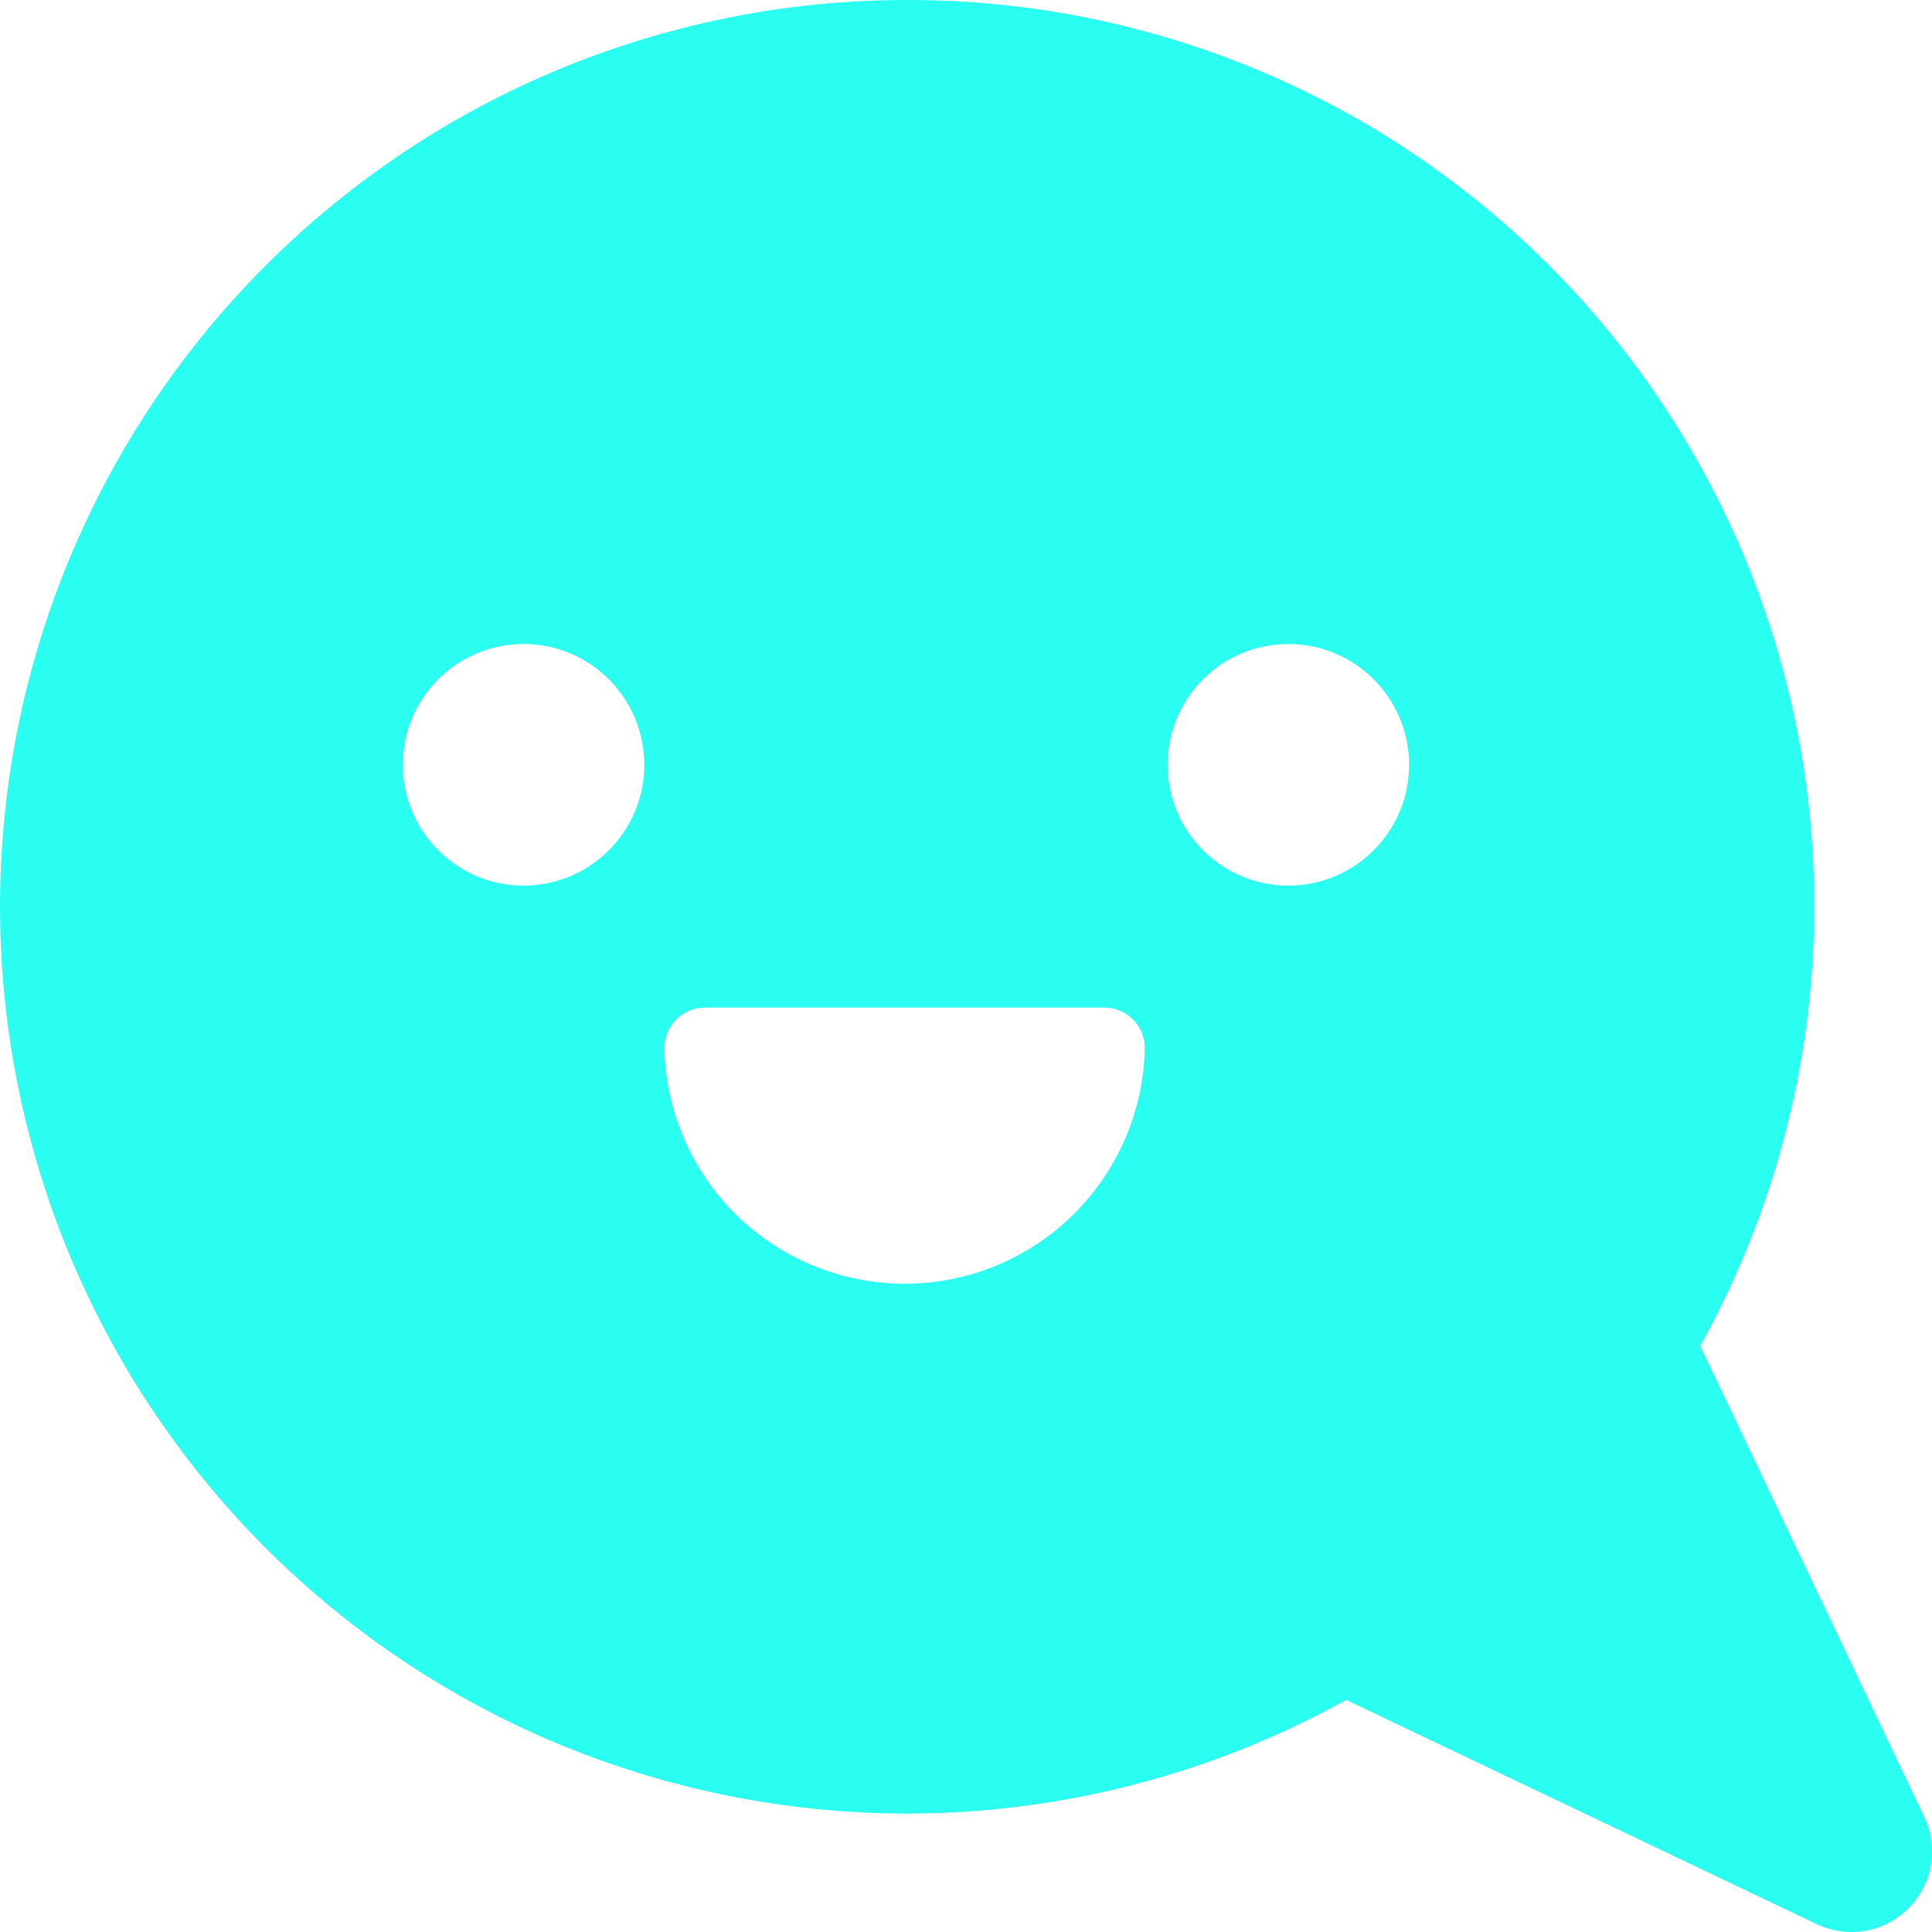 <svg xmlns="http://www.w3.org/2000/svg" width="15" height="15" viewBox="0 0 15 15">
  <path fill="#2AFEF1" fill-rule="evenodd" d="M10.539,0.924 C9.474,0.317 8.269,-0.002 7.044,7.00362e-06 C5.969,-0.001 4.909,0.245 3.943,0.717 C2.978,1.19 2.134,1.878 1.476,2.727 C0.817,3.577 0.362,4.566 0.145,5.618 C-0.072,6.671 -0.045,7.759 0.224,8.8 C0.492,9.841 0.996,10.806 1.695,11.622 C2.394,12.438 3.271,13.083 4.259,13.508 C5.246,13.932 6.317,14.125 7.391,14.072 C8.464,14.018 9.511,13.719 10.451,13.198 L14.109,14.941 C14.225,14.995 14.356,15.013 14.483,14.991 C14.609,14.969 14.726,14.908 14.817,14.816 C14.908,14.726 14.969,14.608 14.991,14.482 C15.013,14.355 14.995,14.224 14.94,14.108 L13.2,10.45 C13.795,9.378 14.101,8.17 14.085,6.944 C14.07,5.719 13.734,4.519 13.112,3.463 C12.49,2.407 11.603,1.532 10.539,0.924 Z M9.065,5.938 C9.065,6.456 9.484,6.876 10.002,6.876 C10.52,6.876 10.94,6.456 10.94,5.938 C10.94,5.42 10.52,5 10.002,5 C9.484,5 9.065,5.42 9.065,5.938 Z M4.064,6.876 C3.546,6.876 3.127,6.456 3.127,5.938 C3.127,5.42 3.546,5 4.064,5 C4.582,5 5.002,5.42 5.002,5.938 C5.002,6.456 4.582,6.876 4.064,6.876 Z M8.575,7.823 L5.471,7.823 C5.388,7.823 5.308,7.856 5.25,7.915 C5.191,7.974 5.158,8.053 5.158,8.136 C5.167,8.625 5.367,9.09 5.716,9.433 C6.065,9.775 6.534,9.967 7.023,9.967 C7.512,9.967 7.981,9.775 8.33,9.433 C8.678,9.09 8.879,8.625 8.888,8.136 C8.888,8.053 8.855,7.974 8.796,7.915 C8.738,7.856 8.658,7.823 8.575,7.823 Z"/>
</svg>
